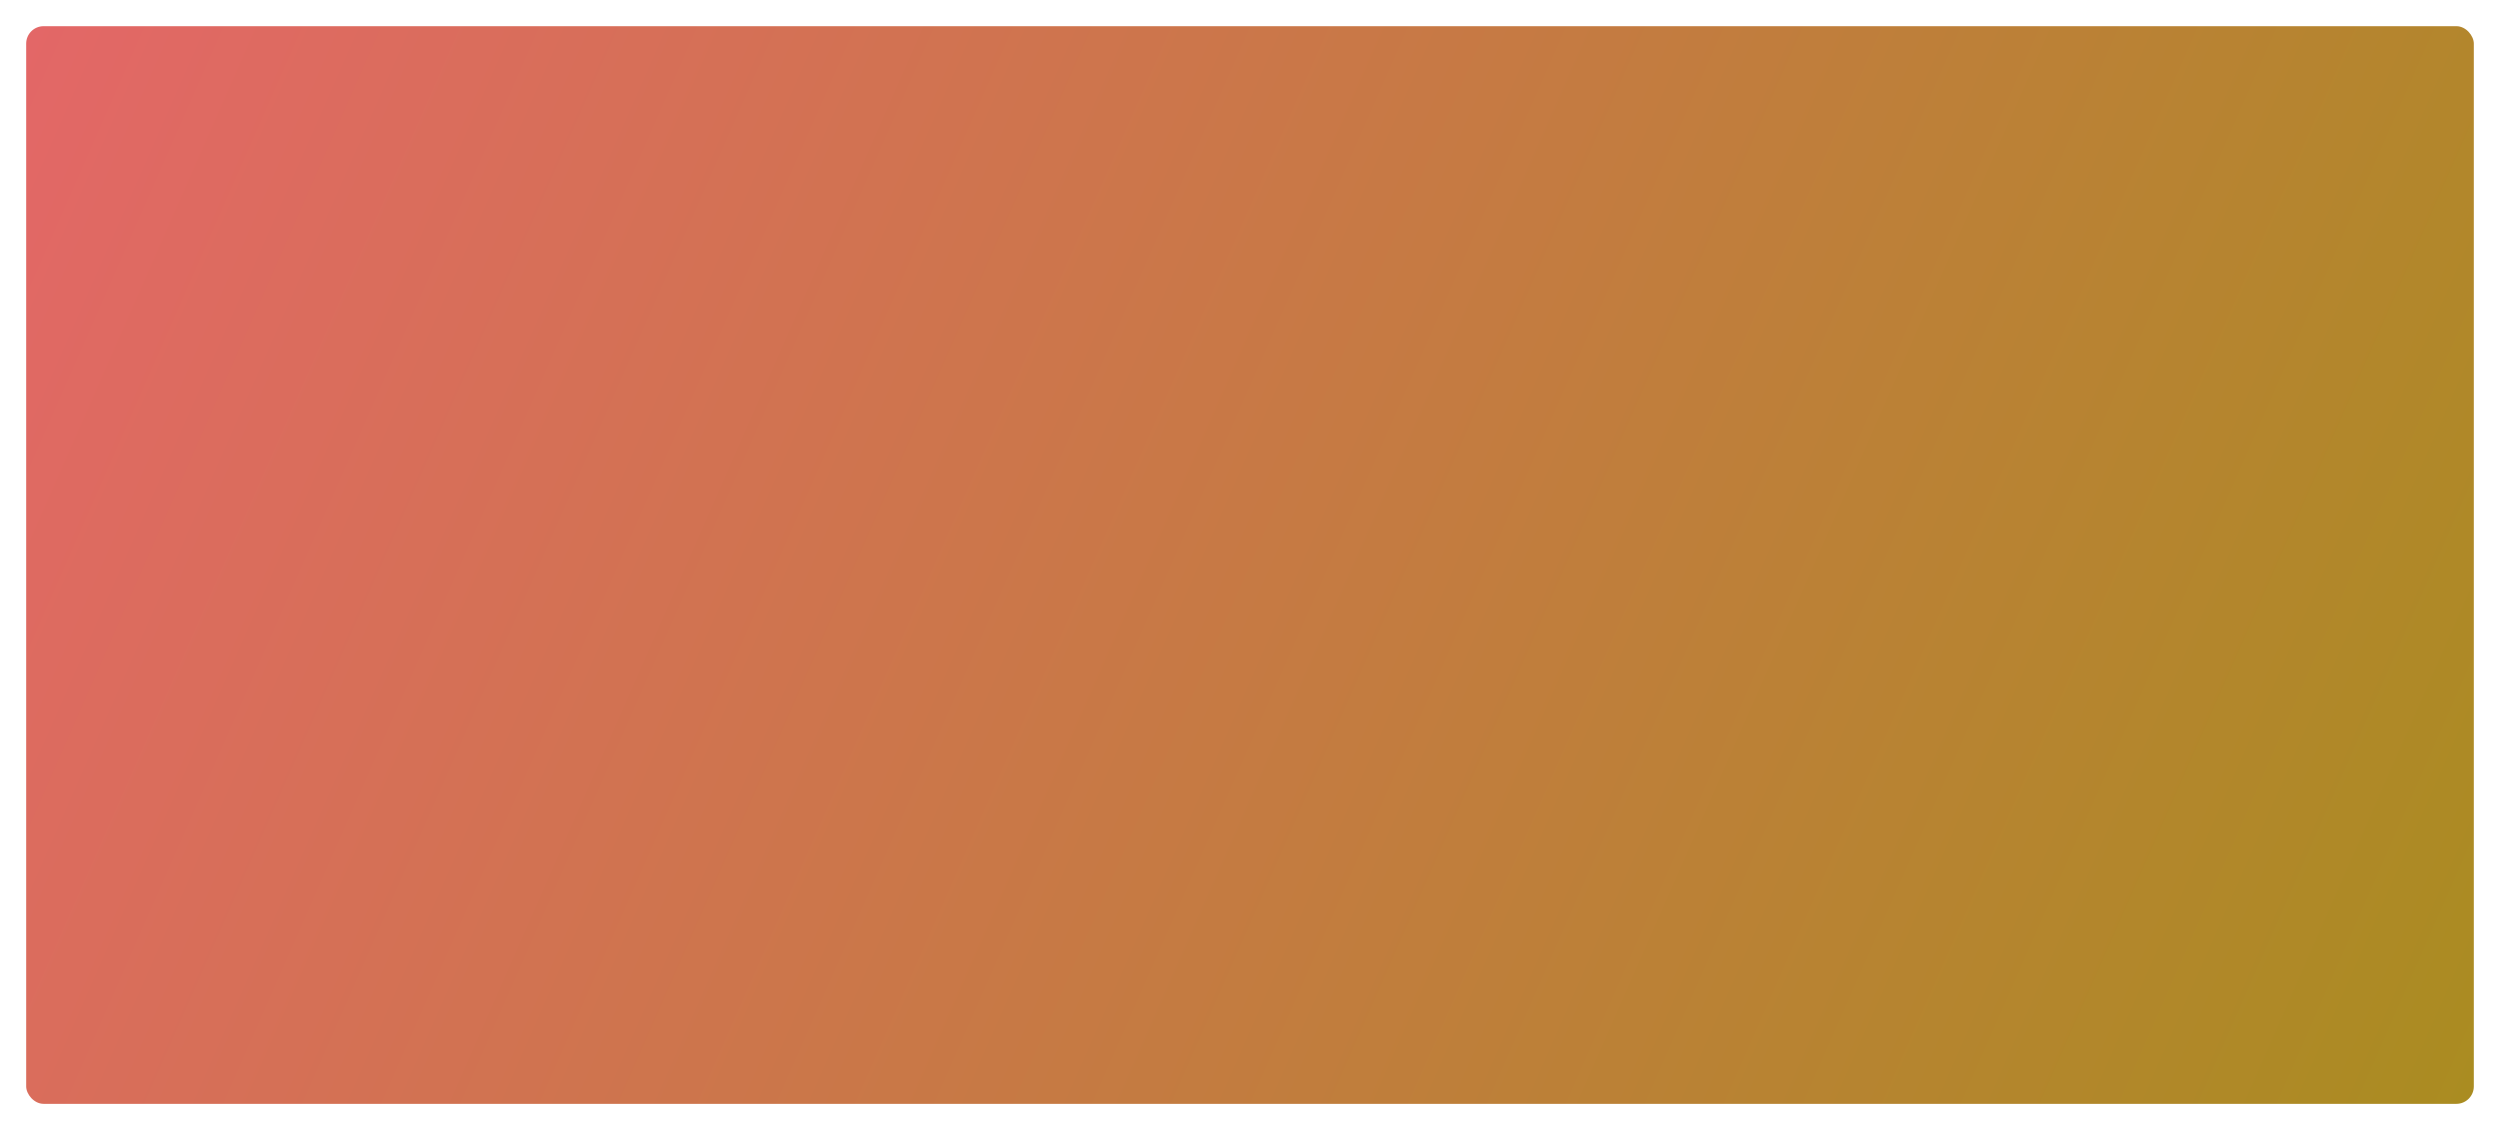 <svg width="573" height="259" viewBox="0 0 573 259" fill="none" xmlns="http://www.w3.org/2000/svg">
<g filter="url(#filter0_d_1576_3383)">
<rect x="6" y="2" width="561" height="247" rx="4" fill="url(#paint0_linear_1576_3383)"/>
</g>
<defs>
<filter id="filter0_d_1576_3383" x="0" y="0" width="573" height="259" filterUnits="userSpaceOnUse" color-interpolation-filters="sRGB">
<feFlood flood-opacity="0" result="BackgroundImageFix"/>
<feColorMatrix in="SourceAlpha" type="matrix" values="0 0 0 0 0 0 0 0 0 0 0 0 0 0 0 0 0 0 127 0" result="hardAlpha"/>
<feOffset dy="4"/>
<feGaussianBlur stdDeviation="3"/>
<feComposite in2="hardAlpha" operator="out"/>
<feColorMatrix type="matrix" values="0 0 0 0 0 0 0 0 0 0 0 0 0 0 0 0 0 0 0.25 0"/>
<feBlend mode="normal" in2="BackgroundImageFix" result="effect1_dropShadow_1576_3383"/>
<feBlend mode="normal" in="SourceGraphic" in2="effect1_dropShadow_1576_3383" result="shape"/>
</filter>
<linearGradient id="paint0_linear_1576_3383" x1="6" y1="2" x2="567" y2="249" gradientUnits="userSpaceOnUse">
<stop stop-color="#E36767"/>
<stop offset="1" stop-color="#AA8C21"/>
</linearGradient>
</defs>
</svg>
